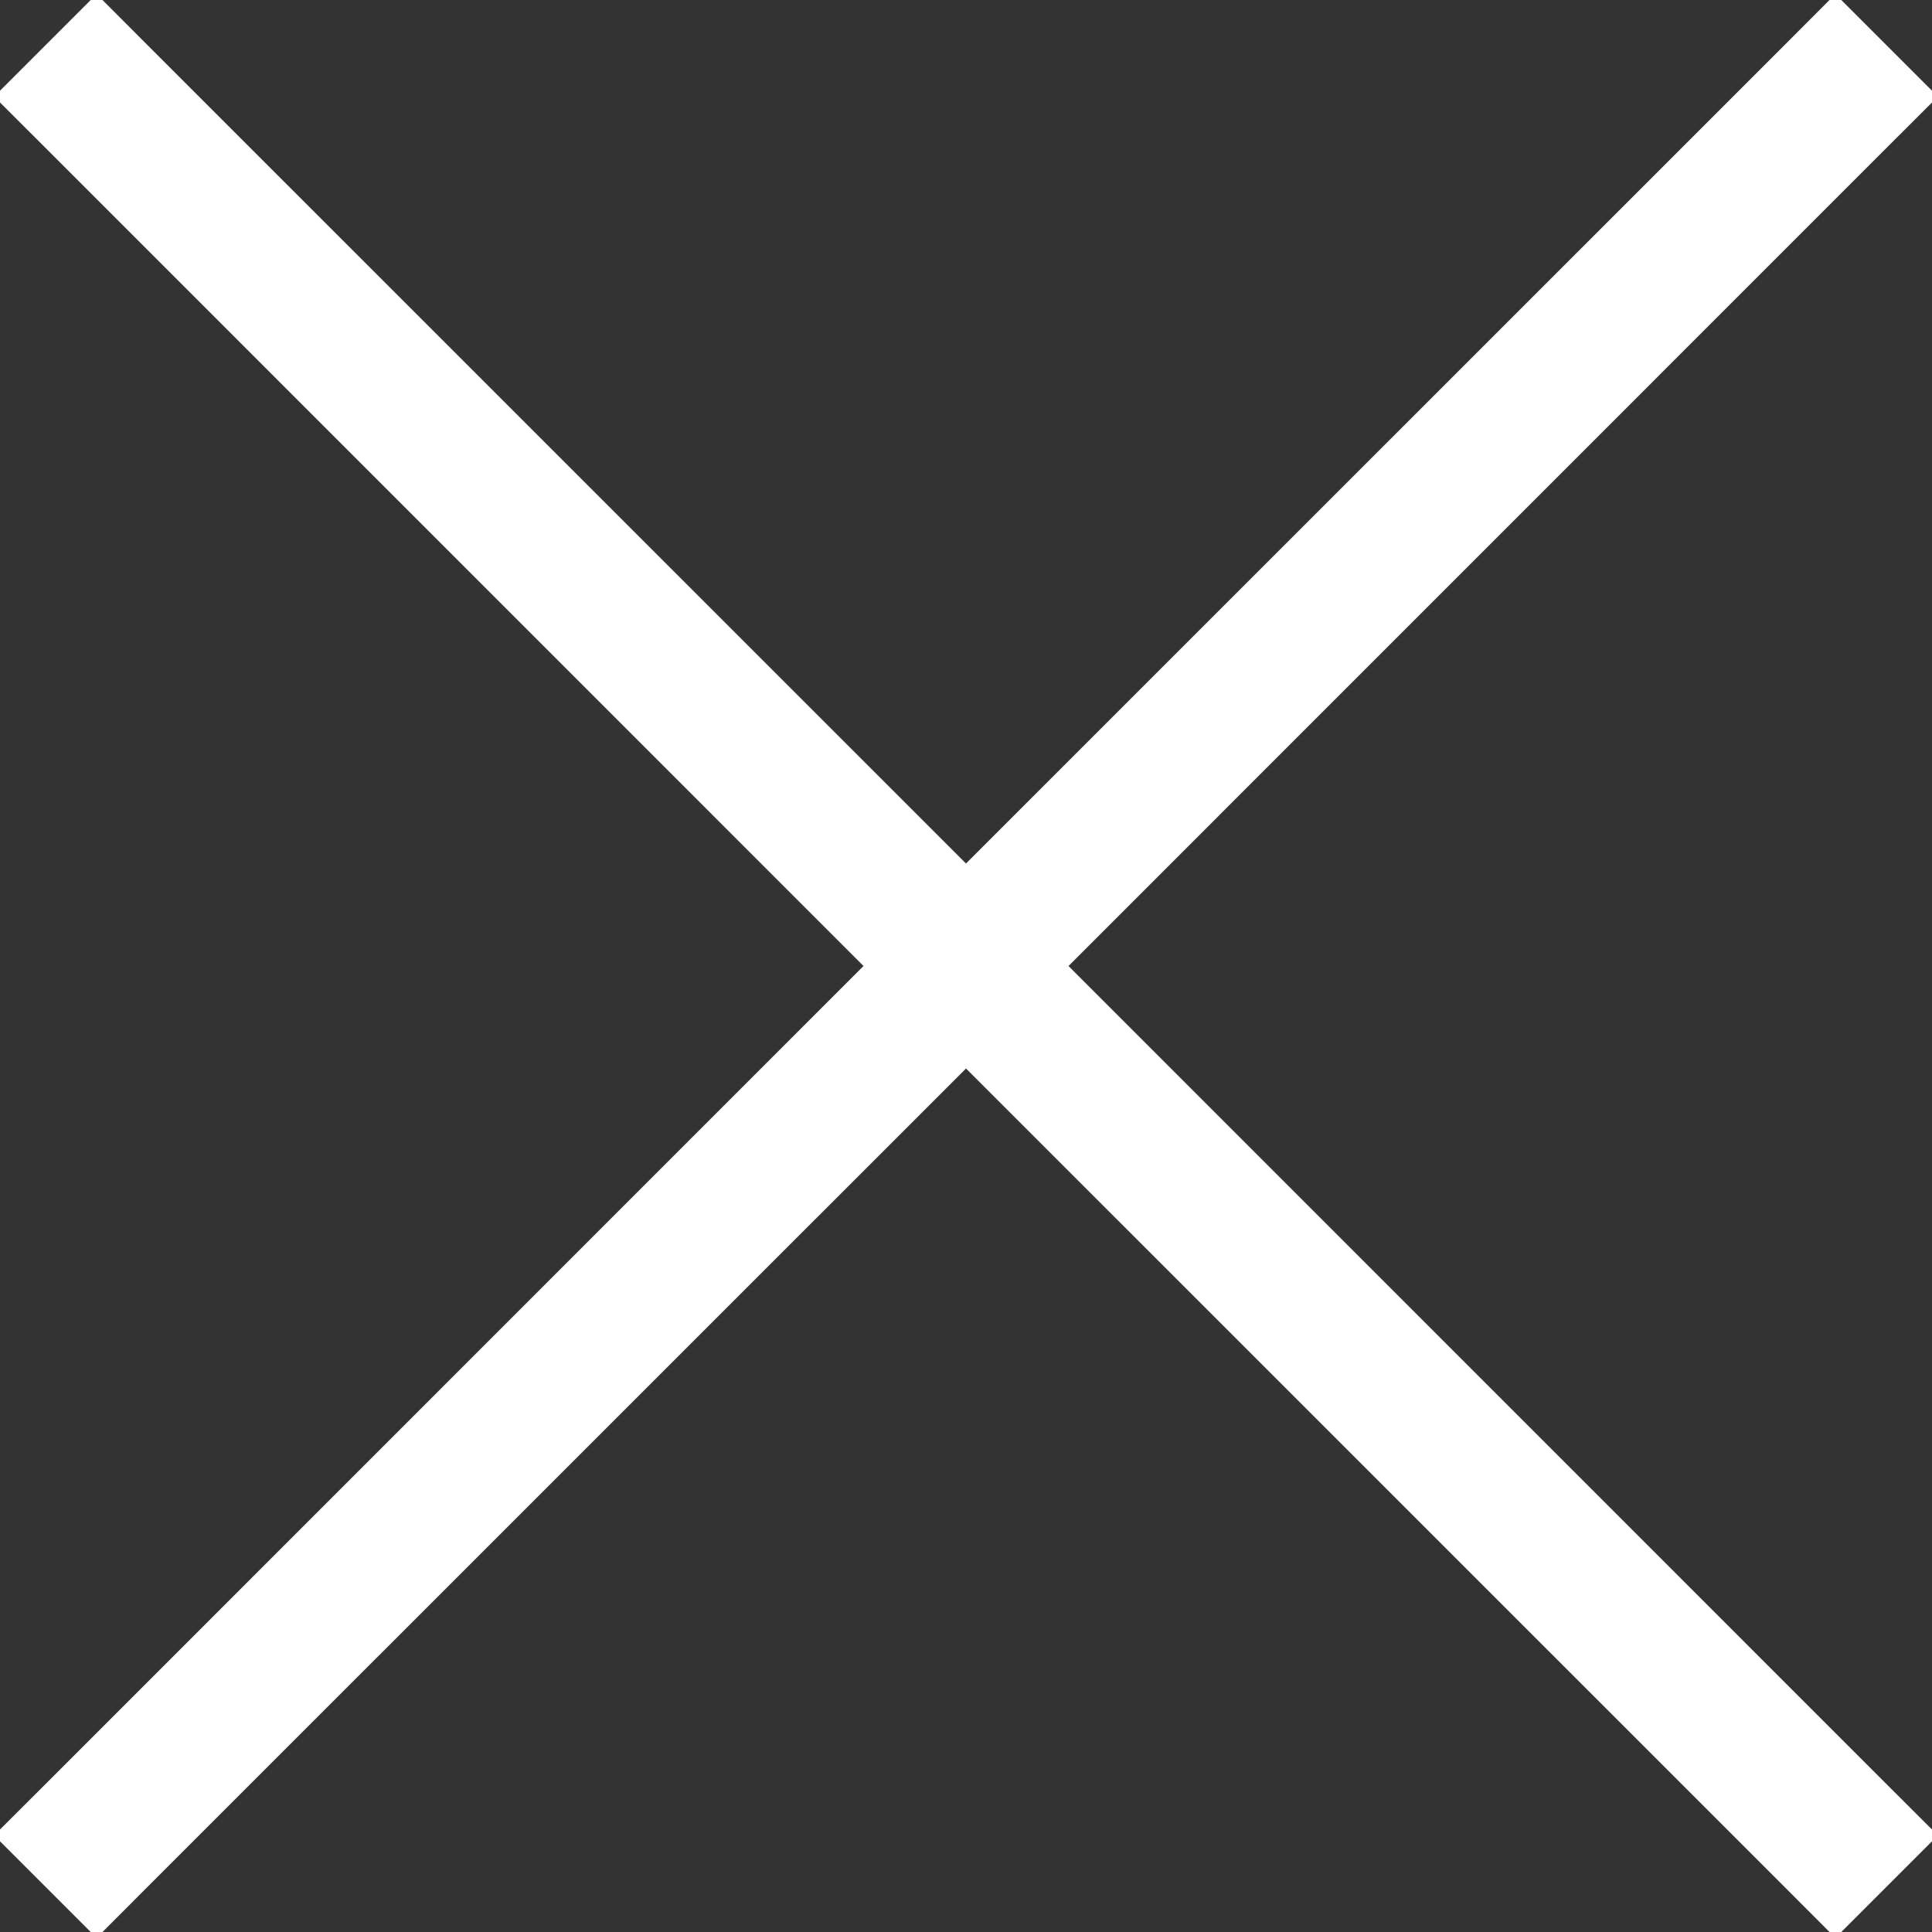 <?xml version="1.0" encoding="UTF-8" standalone="no"?>
<svg width="20px" height="20px" viewBox="0 0 20 20" version="1.1" xmlns="http://www.w3.org/2000/svg" xmlns:xlink="http://www.w3.org/1999/xlink" xmlns:sketch="http://www.bohemiancoding.com/sketch/ns">
        <rect x="0" y="0" width="20" height="20" fill="#333333" stroke="none"/>
        <path d="M19.53,18.47 L20.061,19 L19,20.061 L18.47,19.53 L10,11.061 L1.53,19.53 L1,20.061 L-0.061,19 L0.47,18.47 L8.939,10 L0.47,1.53 L-0.061,1 L1,-0.061 L1.53,0.47 L10,8.939 L18.47,0.47 L19,-0.061 L20.061,1 L19.53,1.53 L11.061,10 L19.53,18.47 Z M19.53,18.47" id="Line" fill="#FFFFFF" sketch:type="MSShapeGroup"></path>
</svg>